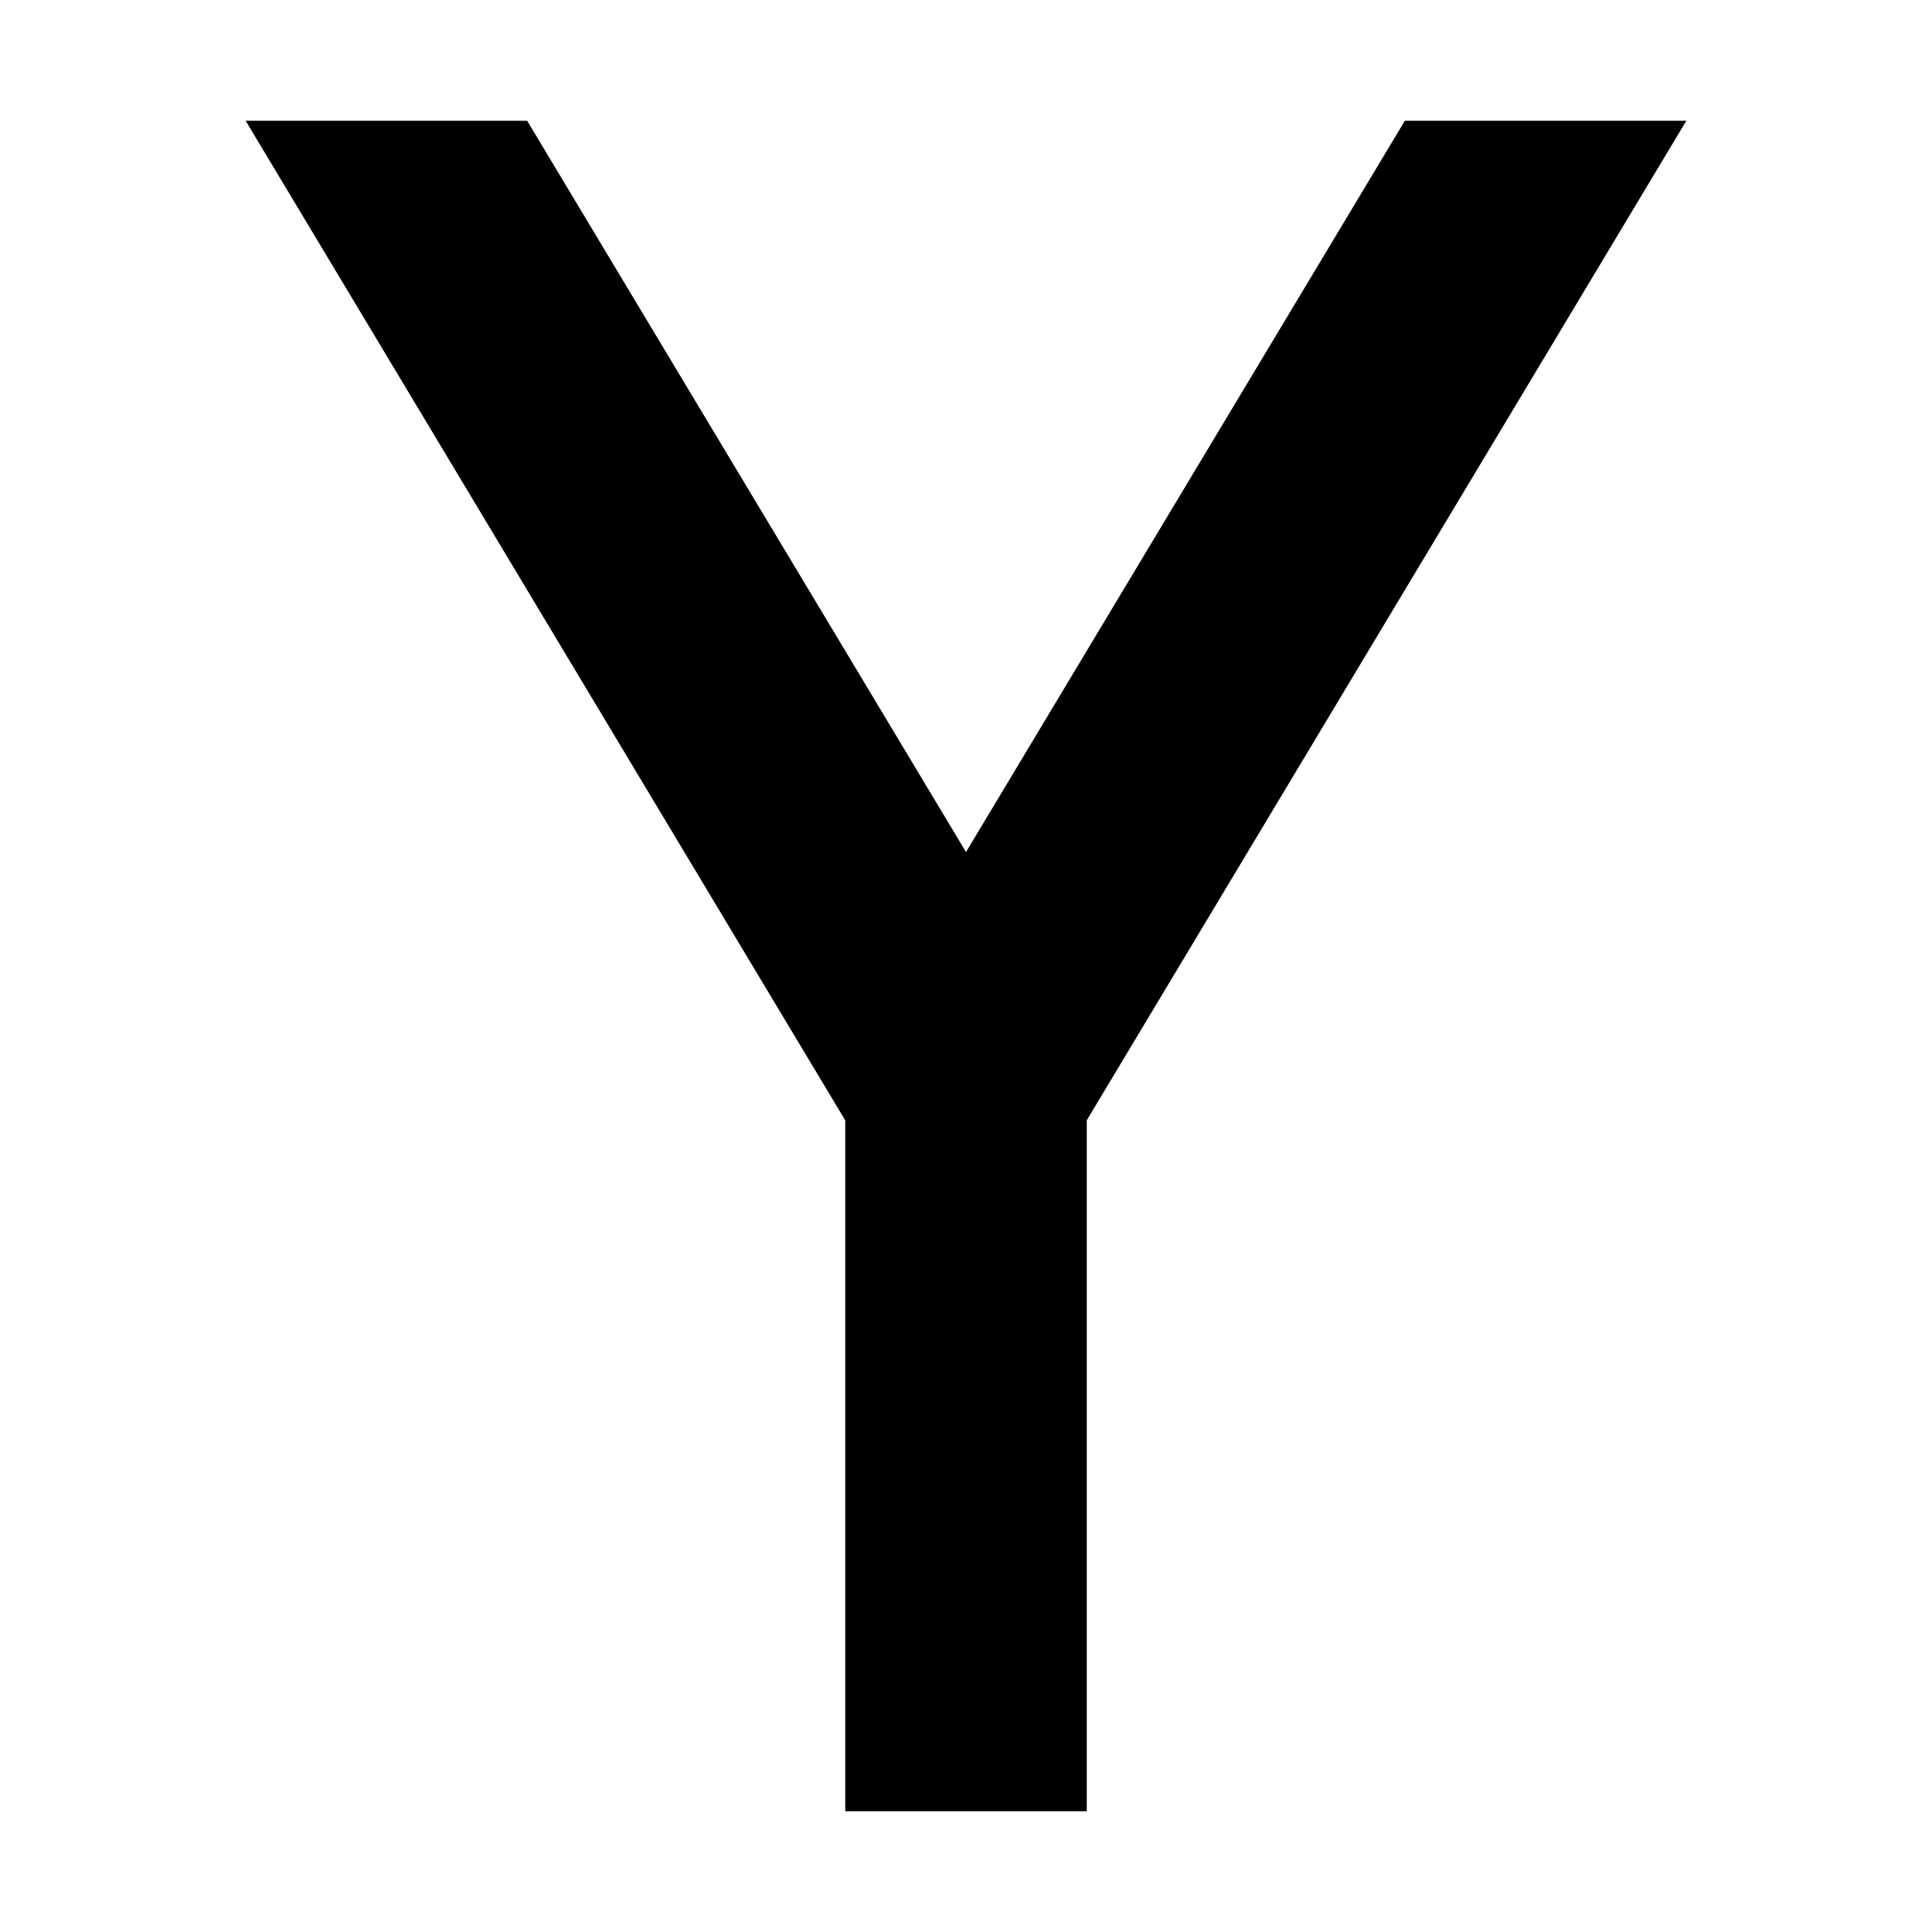 <svg xmlns="http://www.w3.org/2000/svg" width="24" height="24" viewBox="0 0 384 512">
    <path class="pr-icon-duotone-secondary" d="M1.1 32L160 296.9 160 448l0 32 64 0 0-32 0-151.1L382.9 32l-74.6 0L192 225.8 75.7 32 1.1 32z"/>
</svg>